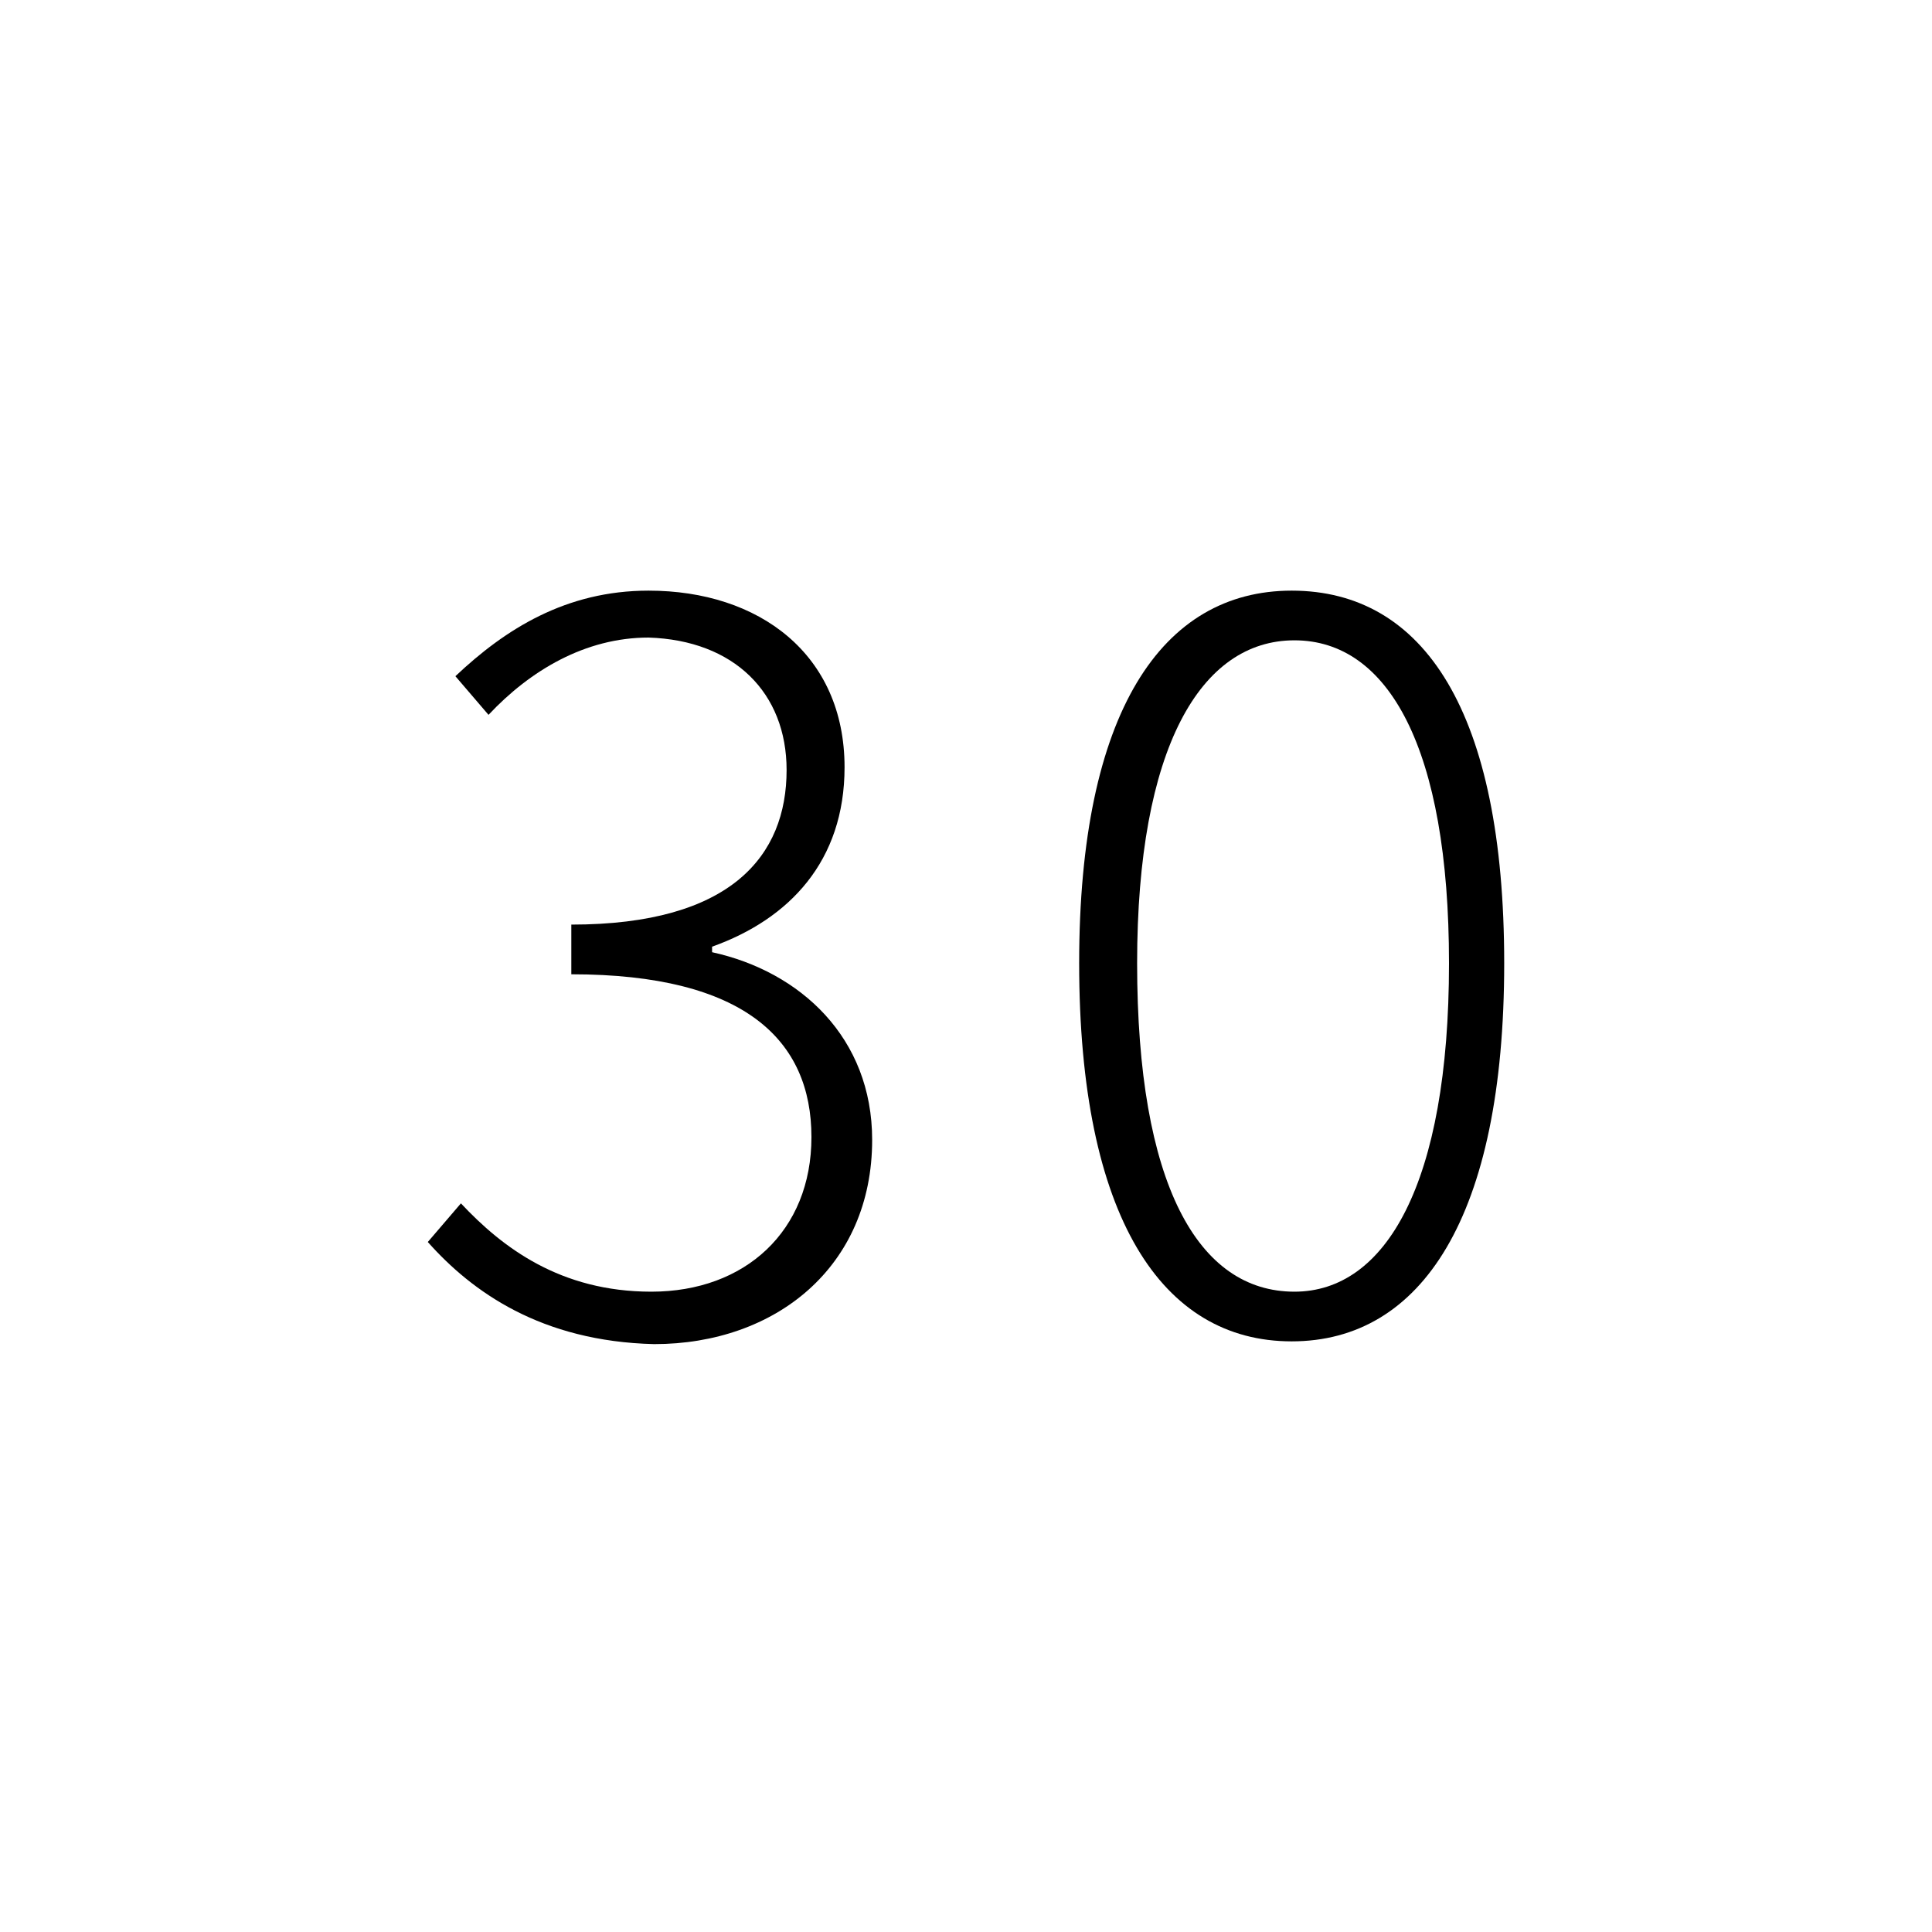 <?xml version="1.0" encoding="utf-8"?>
<!-- Generator: Adobe Illustrator 20.1.0, SVG Export Plug-In . SVG Version: 6.00 Build 0)  -->
<svg version="1.1" id="digi-c30" xmlns="http://www.w3.org/2000/svg" xmlns:xlink="http://www.w3.org/1999/xlink" x="0px" y="0px"
	 viewBox="0 0 70 70" style="enable-background:new 0 0 70 70;" xml:space="preserve">

<path id="digi-1" class="c__digi" d="M15.5,45l1.2-1.4c1.5,1.6,3.6,3.2,6.9,3.2c3.4,0,5.8-2.2,5.8-5.6c0-3.5-2.4-5.9-8.7-5.9v-1.8
	c5.8,0,7.8-2.5,7.8-5.6c0-2.8-1.9-4.7-5-4.8c-2.3,0-4.3,1.2-5.8,2.8l-1.2-1.4c1.8-1.7,4-3.1,7-3.1c4,0,7.1,2.3,7.1,6.4
	c0,3.4-2,5.5-4.8,6.5v0.2c3.2,0.7,5.8,3.1,5.8,6.8c0,4.6-3.5,7.4-7.9,7.4C19.6,48.6,17.1,46.8,15.5,45z"/>
<path id="digi-2" class="c__digi" d="M39.1,34.9c0-9.1,3-13.5,7.7-13.5c4.8,0,7.7,4.4,7.7,13.5c0,9.2-3,13.7-7.7,13.7
	C42.1,48.6,39.1,44.1,39.1,34.9z M52.5,34.9c0-7.8-2.2-11.7-5.6-11.7c-3.4,0-5.7,3.9-5.7,11.7c0,8,2.2,11.9,5.7,11.9
	C50.2,46.8,52.5,42.9,52.5,34.9z"/>
</svg>
